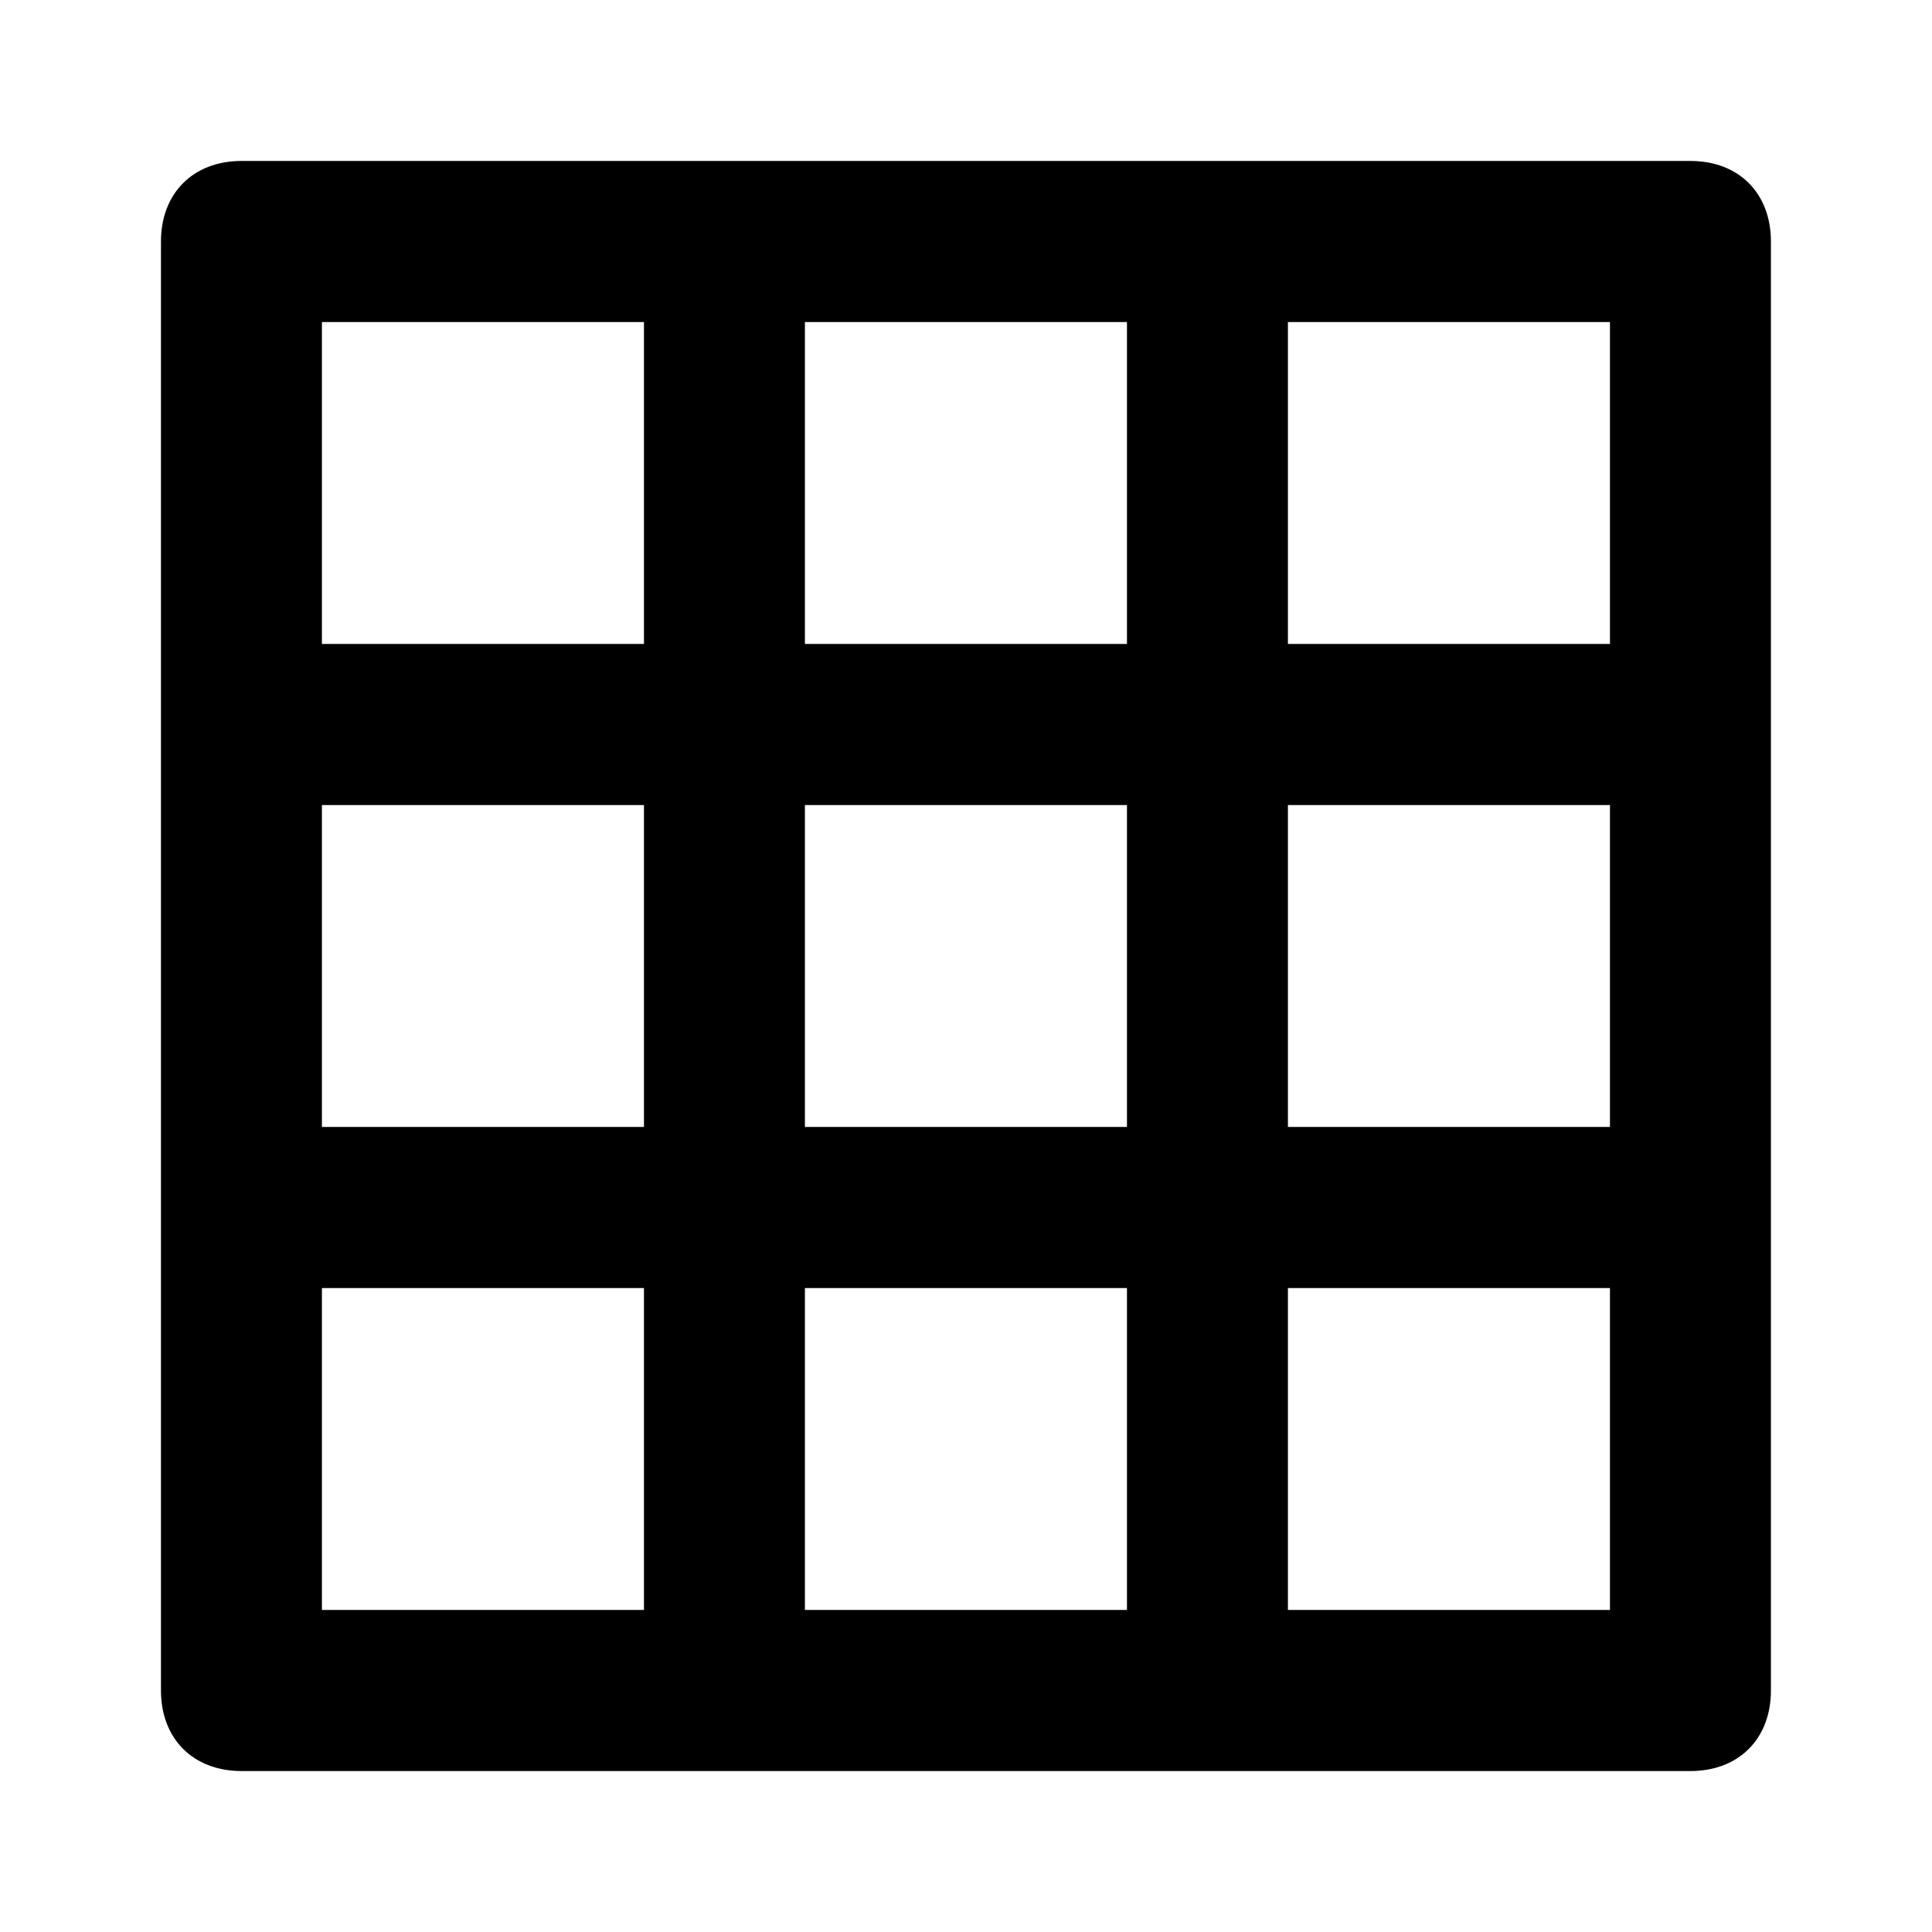 <svg width="16" height="16" viewBox="0 0 16 16" fill="none" xmlns="http://www.w3.org/2000/svg">
<path d="M14 1.333H2C1.6 1.333 1.333 1.6 1.333 2V14C1.333 14.4 1.6 14.667 2 14.667H14C14.4 14.667 14.666 14.4 14.666 14V2C14.666 1.6 14.4 1.333 14 1.333ZM6.666 13.333V10.667H9.333V13.333H6.666ZM6.666 9.333V6.667H9.333V9.333H6.666ZM2.666 6.667H5.333V9.333H2.666V6.667ZM6.666 5.333V2.667H9.333V5.333H6.666ZM10.666 6.667H13.333V9.333H10.666V6.667ZM13.333 5.333H10.666V2.667H13.333V5.333ZM5.333 2.667V5.333H2.666V2.667H5.333ZM2.666 10.667H5.333V13.333H2.666V10.667ZM10.666 13.333V10.667H13.333V13.333H10.666Z" fill="black"/>
</svg>

